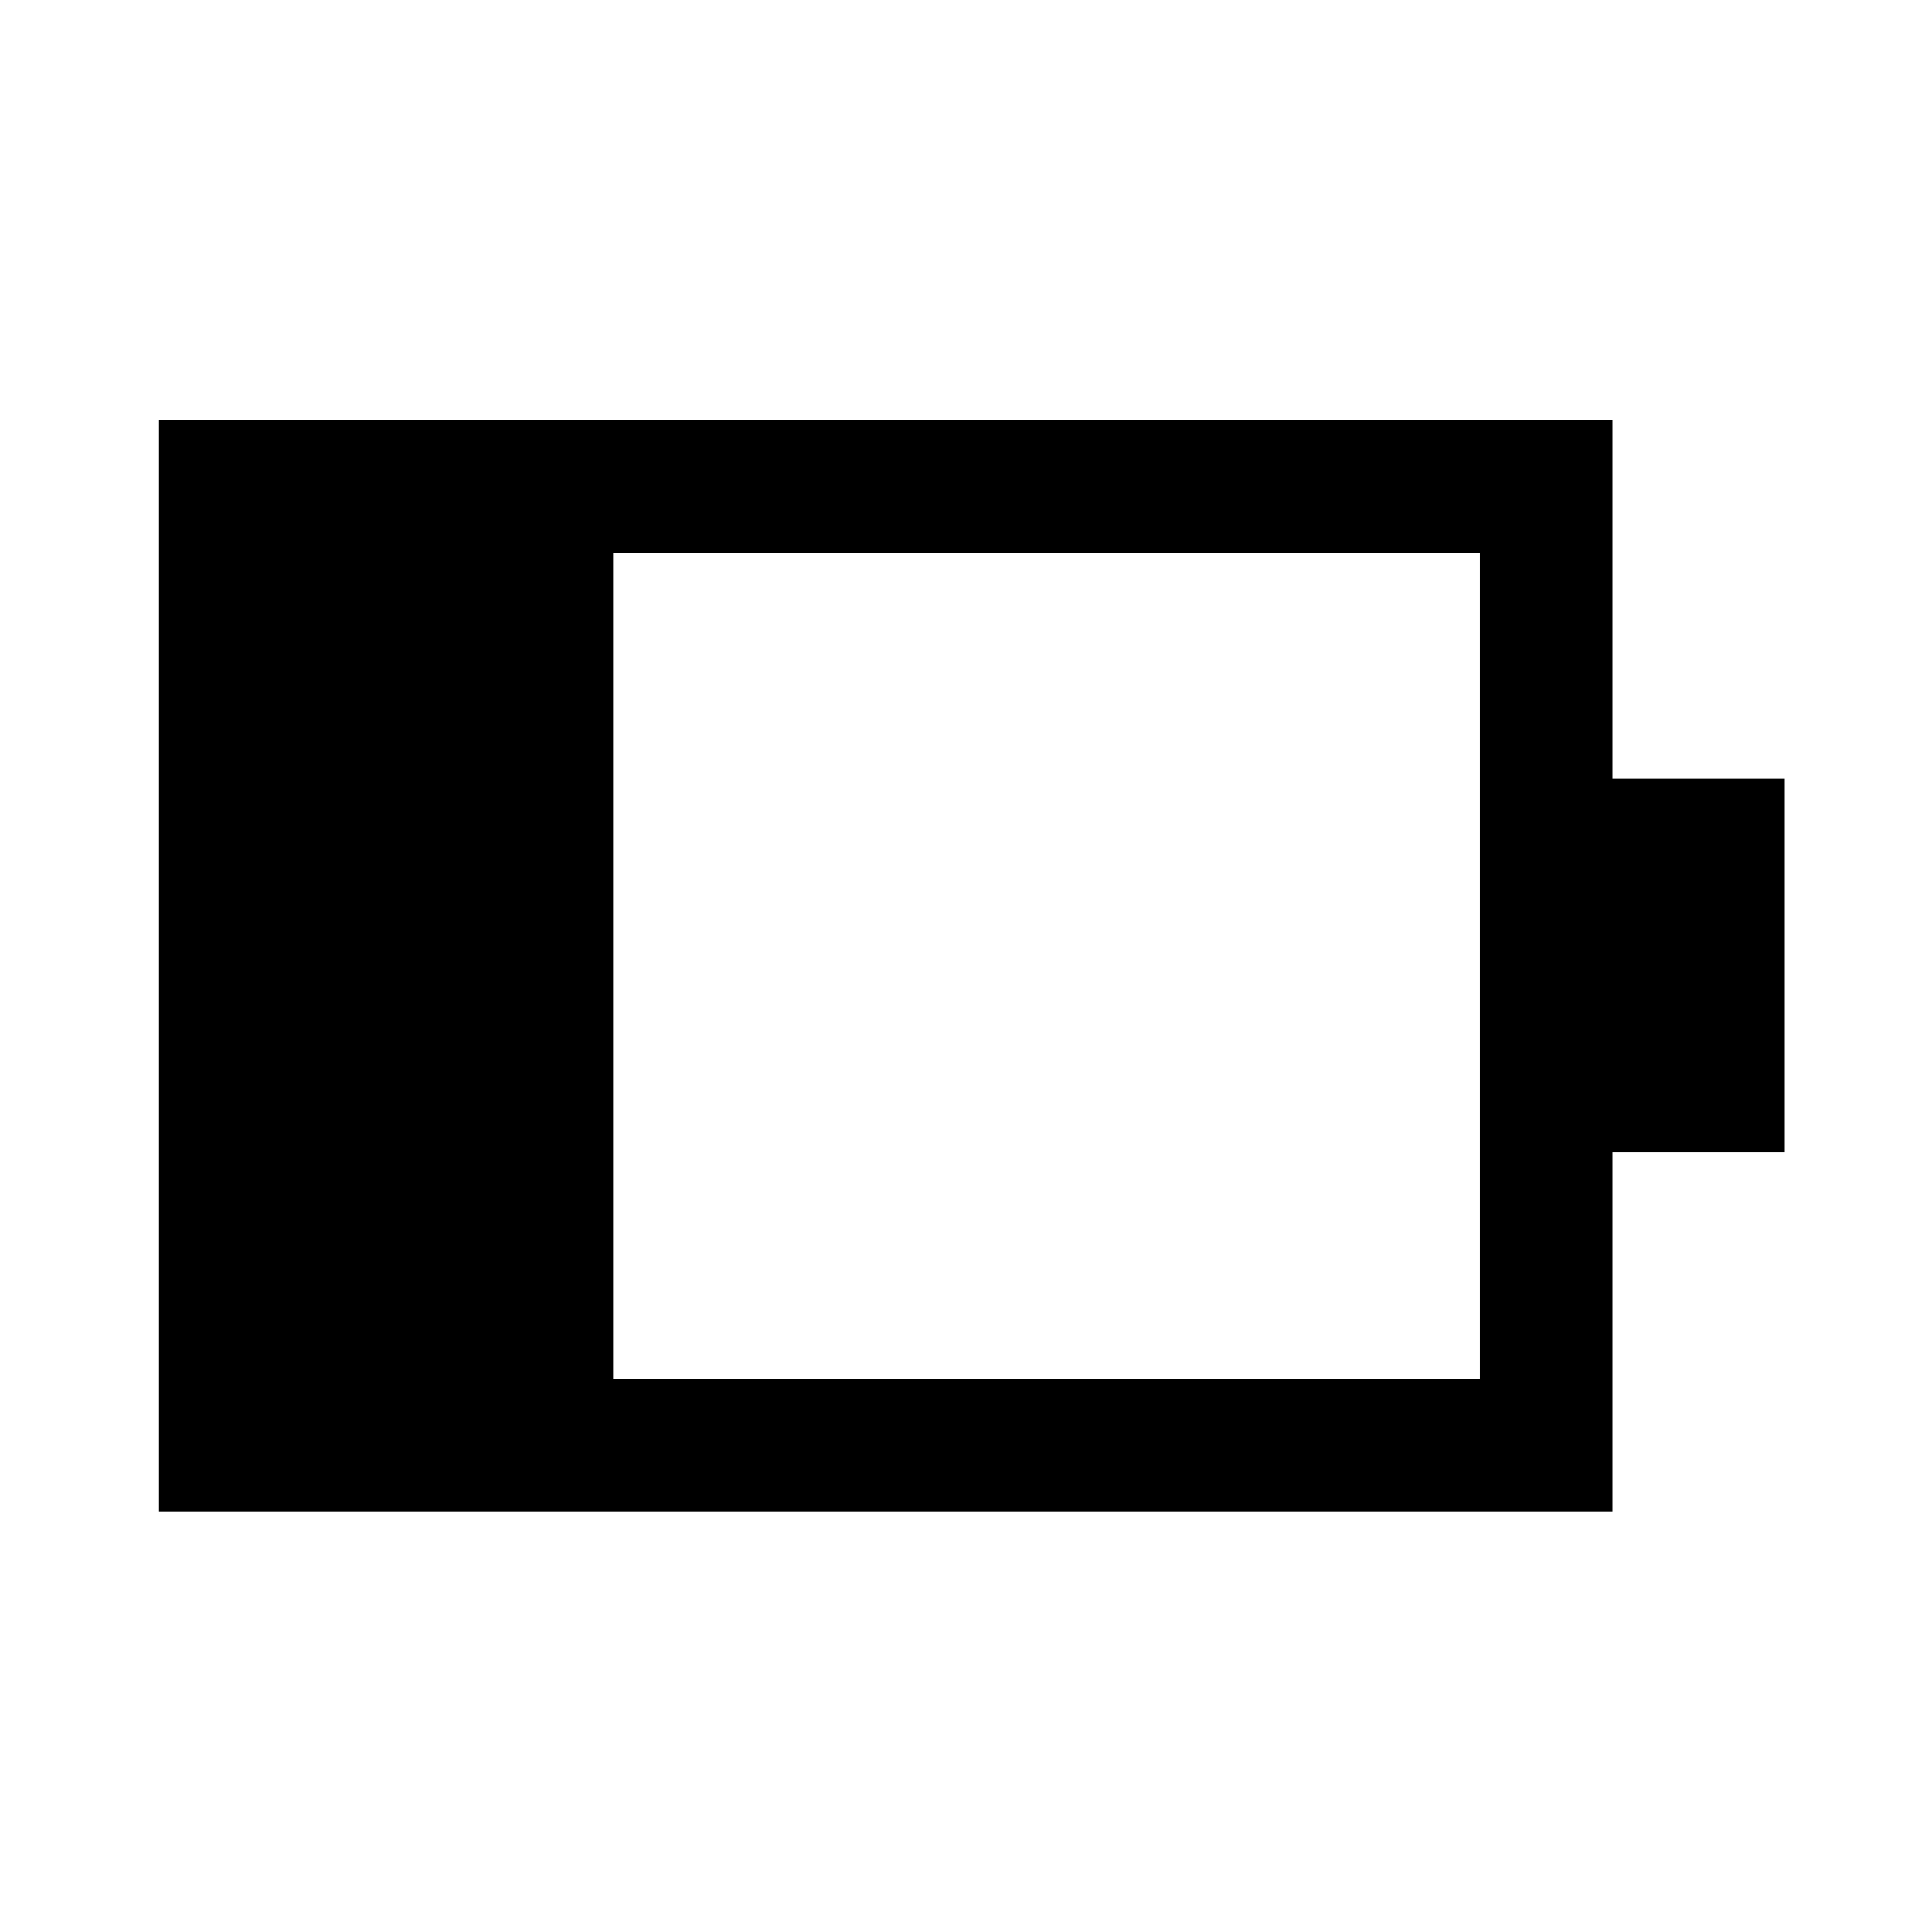 <svg xmlns="http://www.w3.org/2000/svg" height="48" viewBox="0 -960 960 960" width="48"><path d="M304.65-274.89h430.7v-410.46h-430.7v410.46ZM79.02-209.02v-542.2h722.2v178.15h85.63v185.64h-85.63v178.41H79.02Z"/></svg>